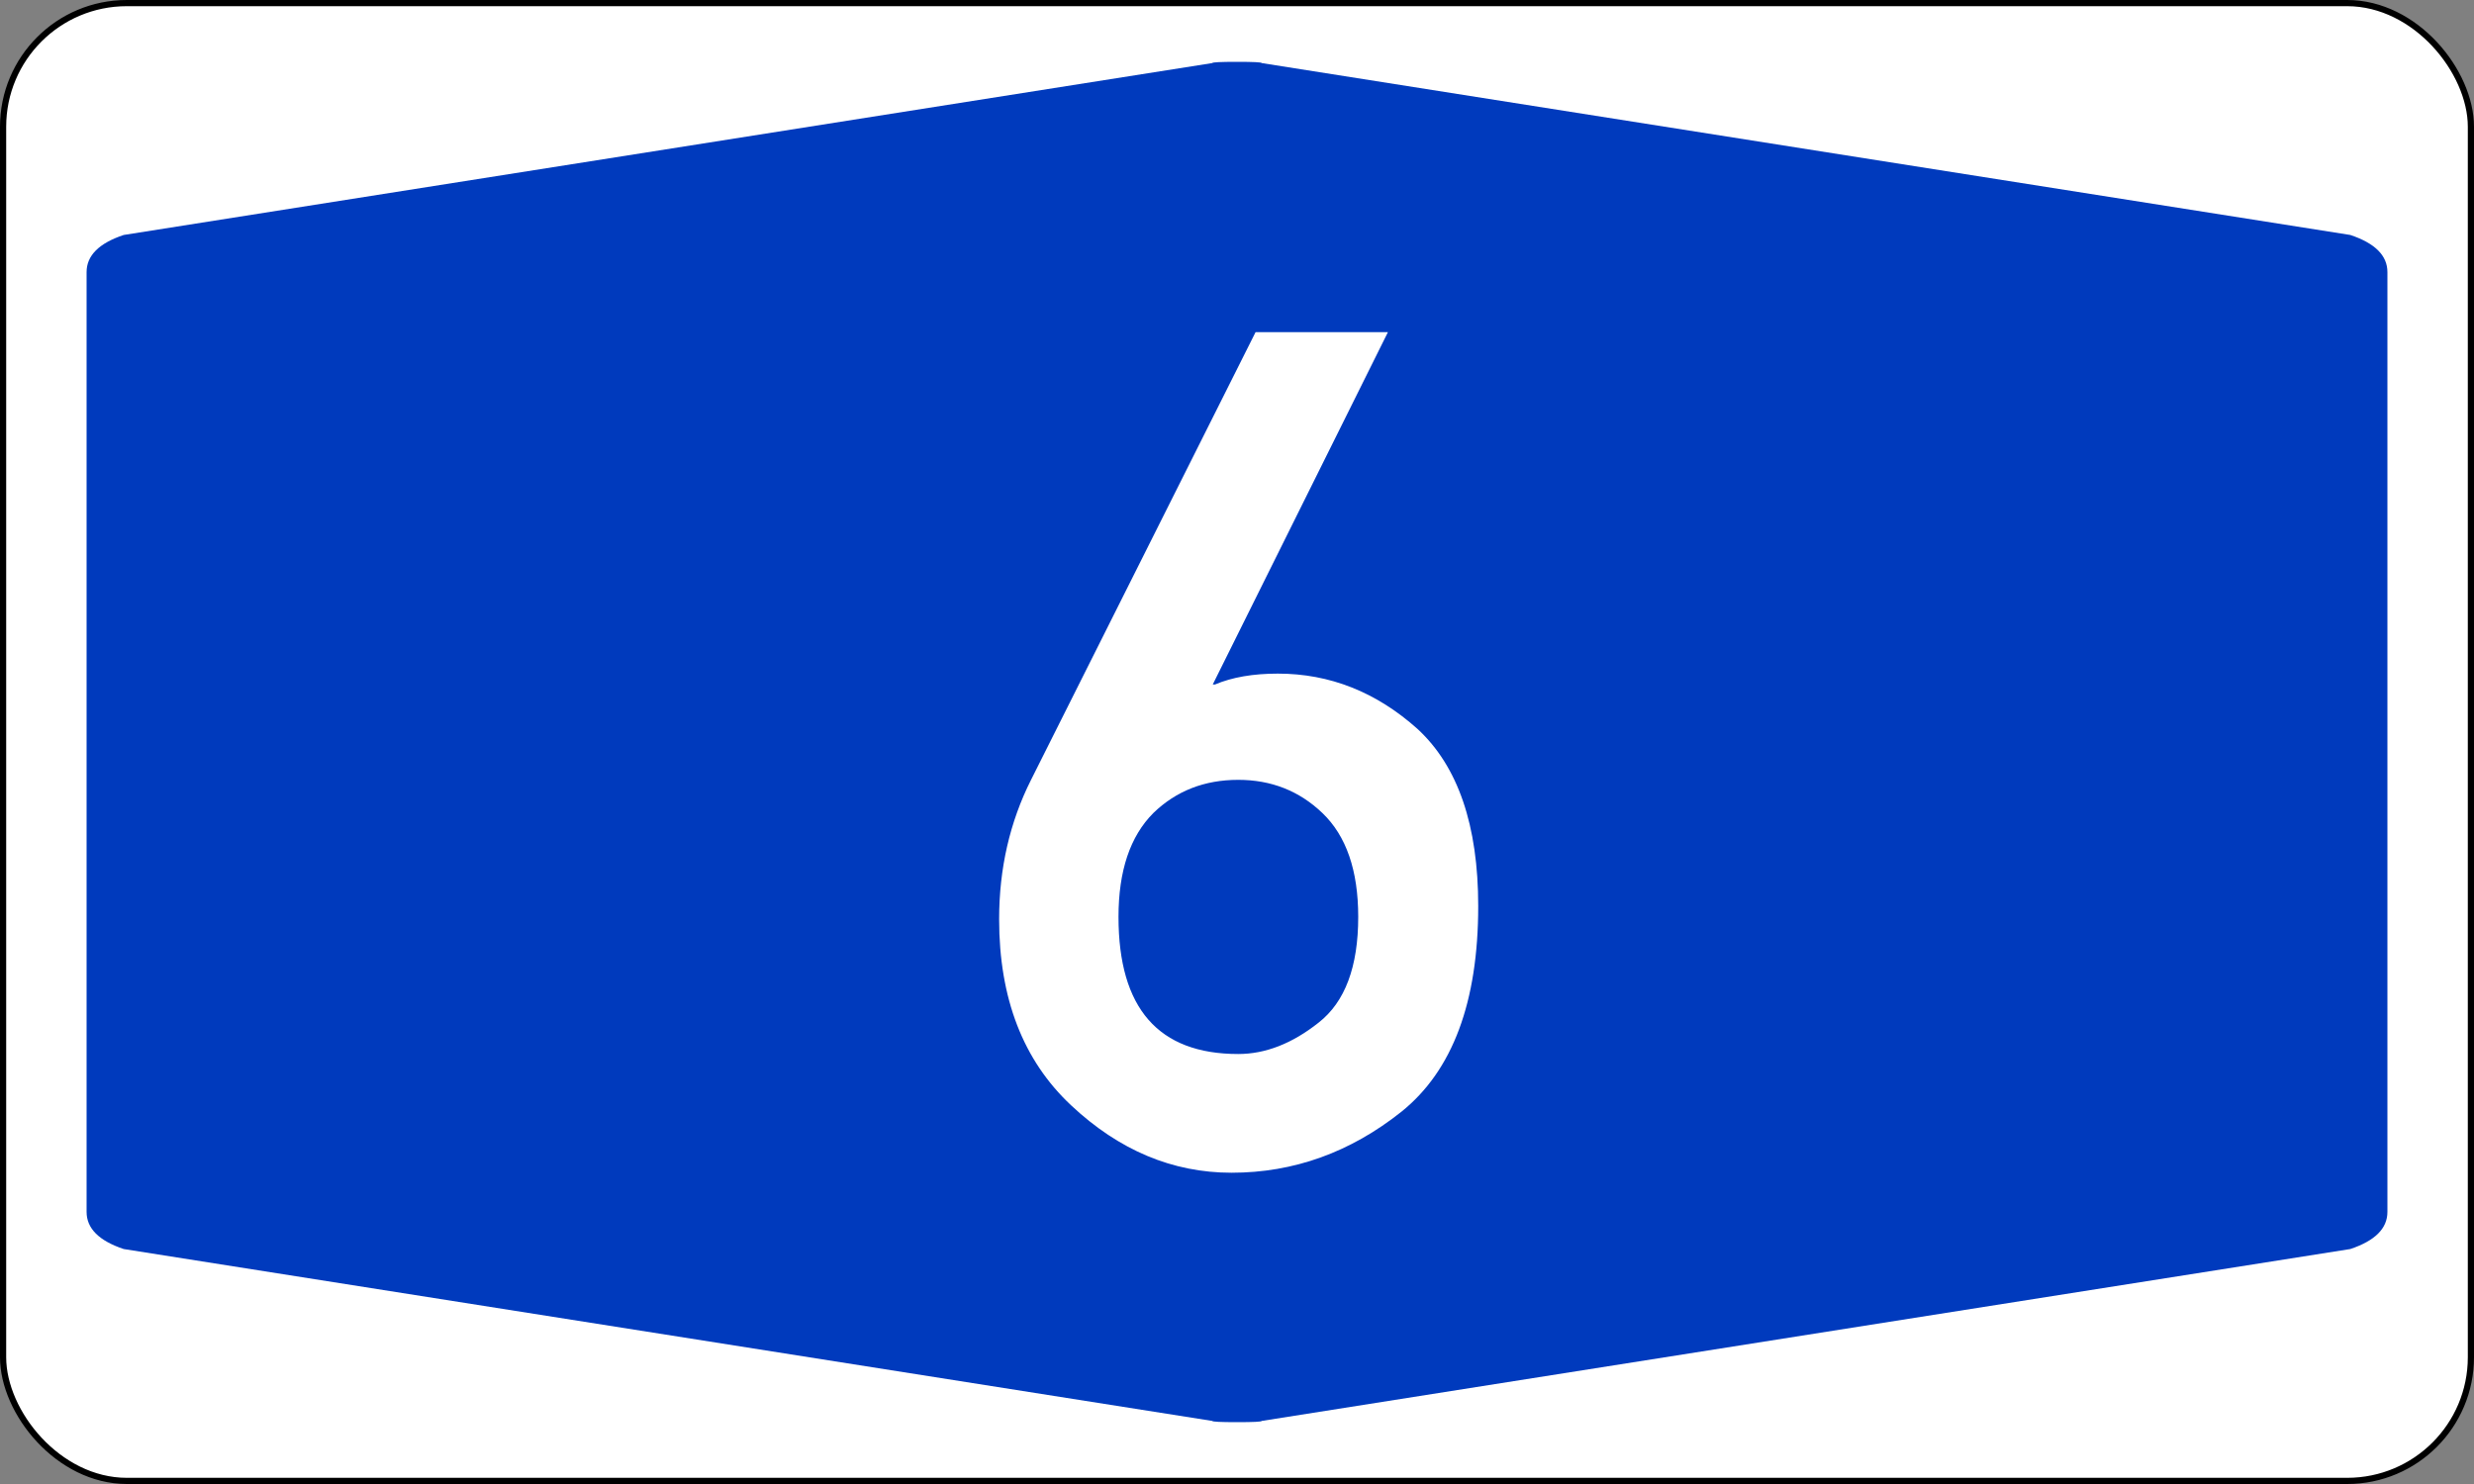 <?xml version="1.0" encoding="UTF-8" standalone="no"?>
<svg xmlns:svg="http://www.w3.org/2000/svg" xmlns="http://www.w3.org/2000/svg" version="1.1" width="400px" height="240px" viewBox="0 0 200 120">
	<rect x="0" y="0" width="200" height="120" fill="#808080" stroke="none"/>
	<defs/>
	<rect x="0.25" y="0.25" rx="10" ry="10" width="199.5" height="119.5" style="fill :#FFFFFF;stroke :#000000;stroke-width :0.50"/>
    <path d="M 7,60 7,22 Q 7,20 10,19 L 98,5.1 Q 98,5 100,5 102,5 102,5.1 L 190,19 Q 193,20 193,22 L 193,98 Q 193,100 190,101 L 102,114.9 Q 102,115 100,115 98,115 98,114.9 L 10,101 Q 7,100 7,98" style="fill :#003ABD; stroke :none"/>
    <path d="M 83.35,63.06 101.5,26.86 H 112.2 L 98.04,55.35 H 98.22 Q 100.3,54.47 103.3,54.47 109.6,54.47 114.6,58.95 119.5,63.48 119.5,73.27 119.5,84.9 113.3,89.89 107.1,94.83 99.56,94.83 92.4,94.83 86.59,89.38 80.77,83.93 80.77,74.33 80.77,68.19 83.35,63.06 z M 100.1,63.06 Q 96.01,63.06 93.24,65.74 90.42,68.56 90.42,74.14 90.42,85.23 100.1,85.23 103.4,85.23 106.6,82.69 109.8,80.19 109.8,74.14 109.8,68.51 106.9,65.74 104.1,63.06 100.1,63.06 z" style="fill :#FFFFFF; fill-rule :evenodd; stroke :none"/>
</svg>